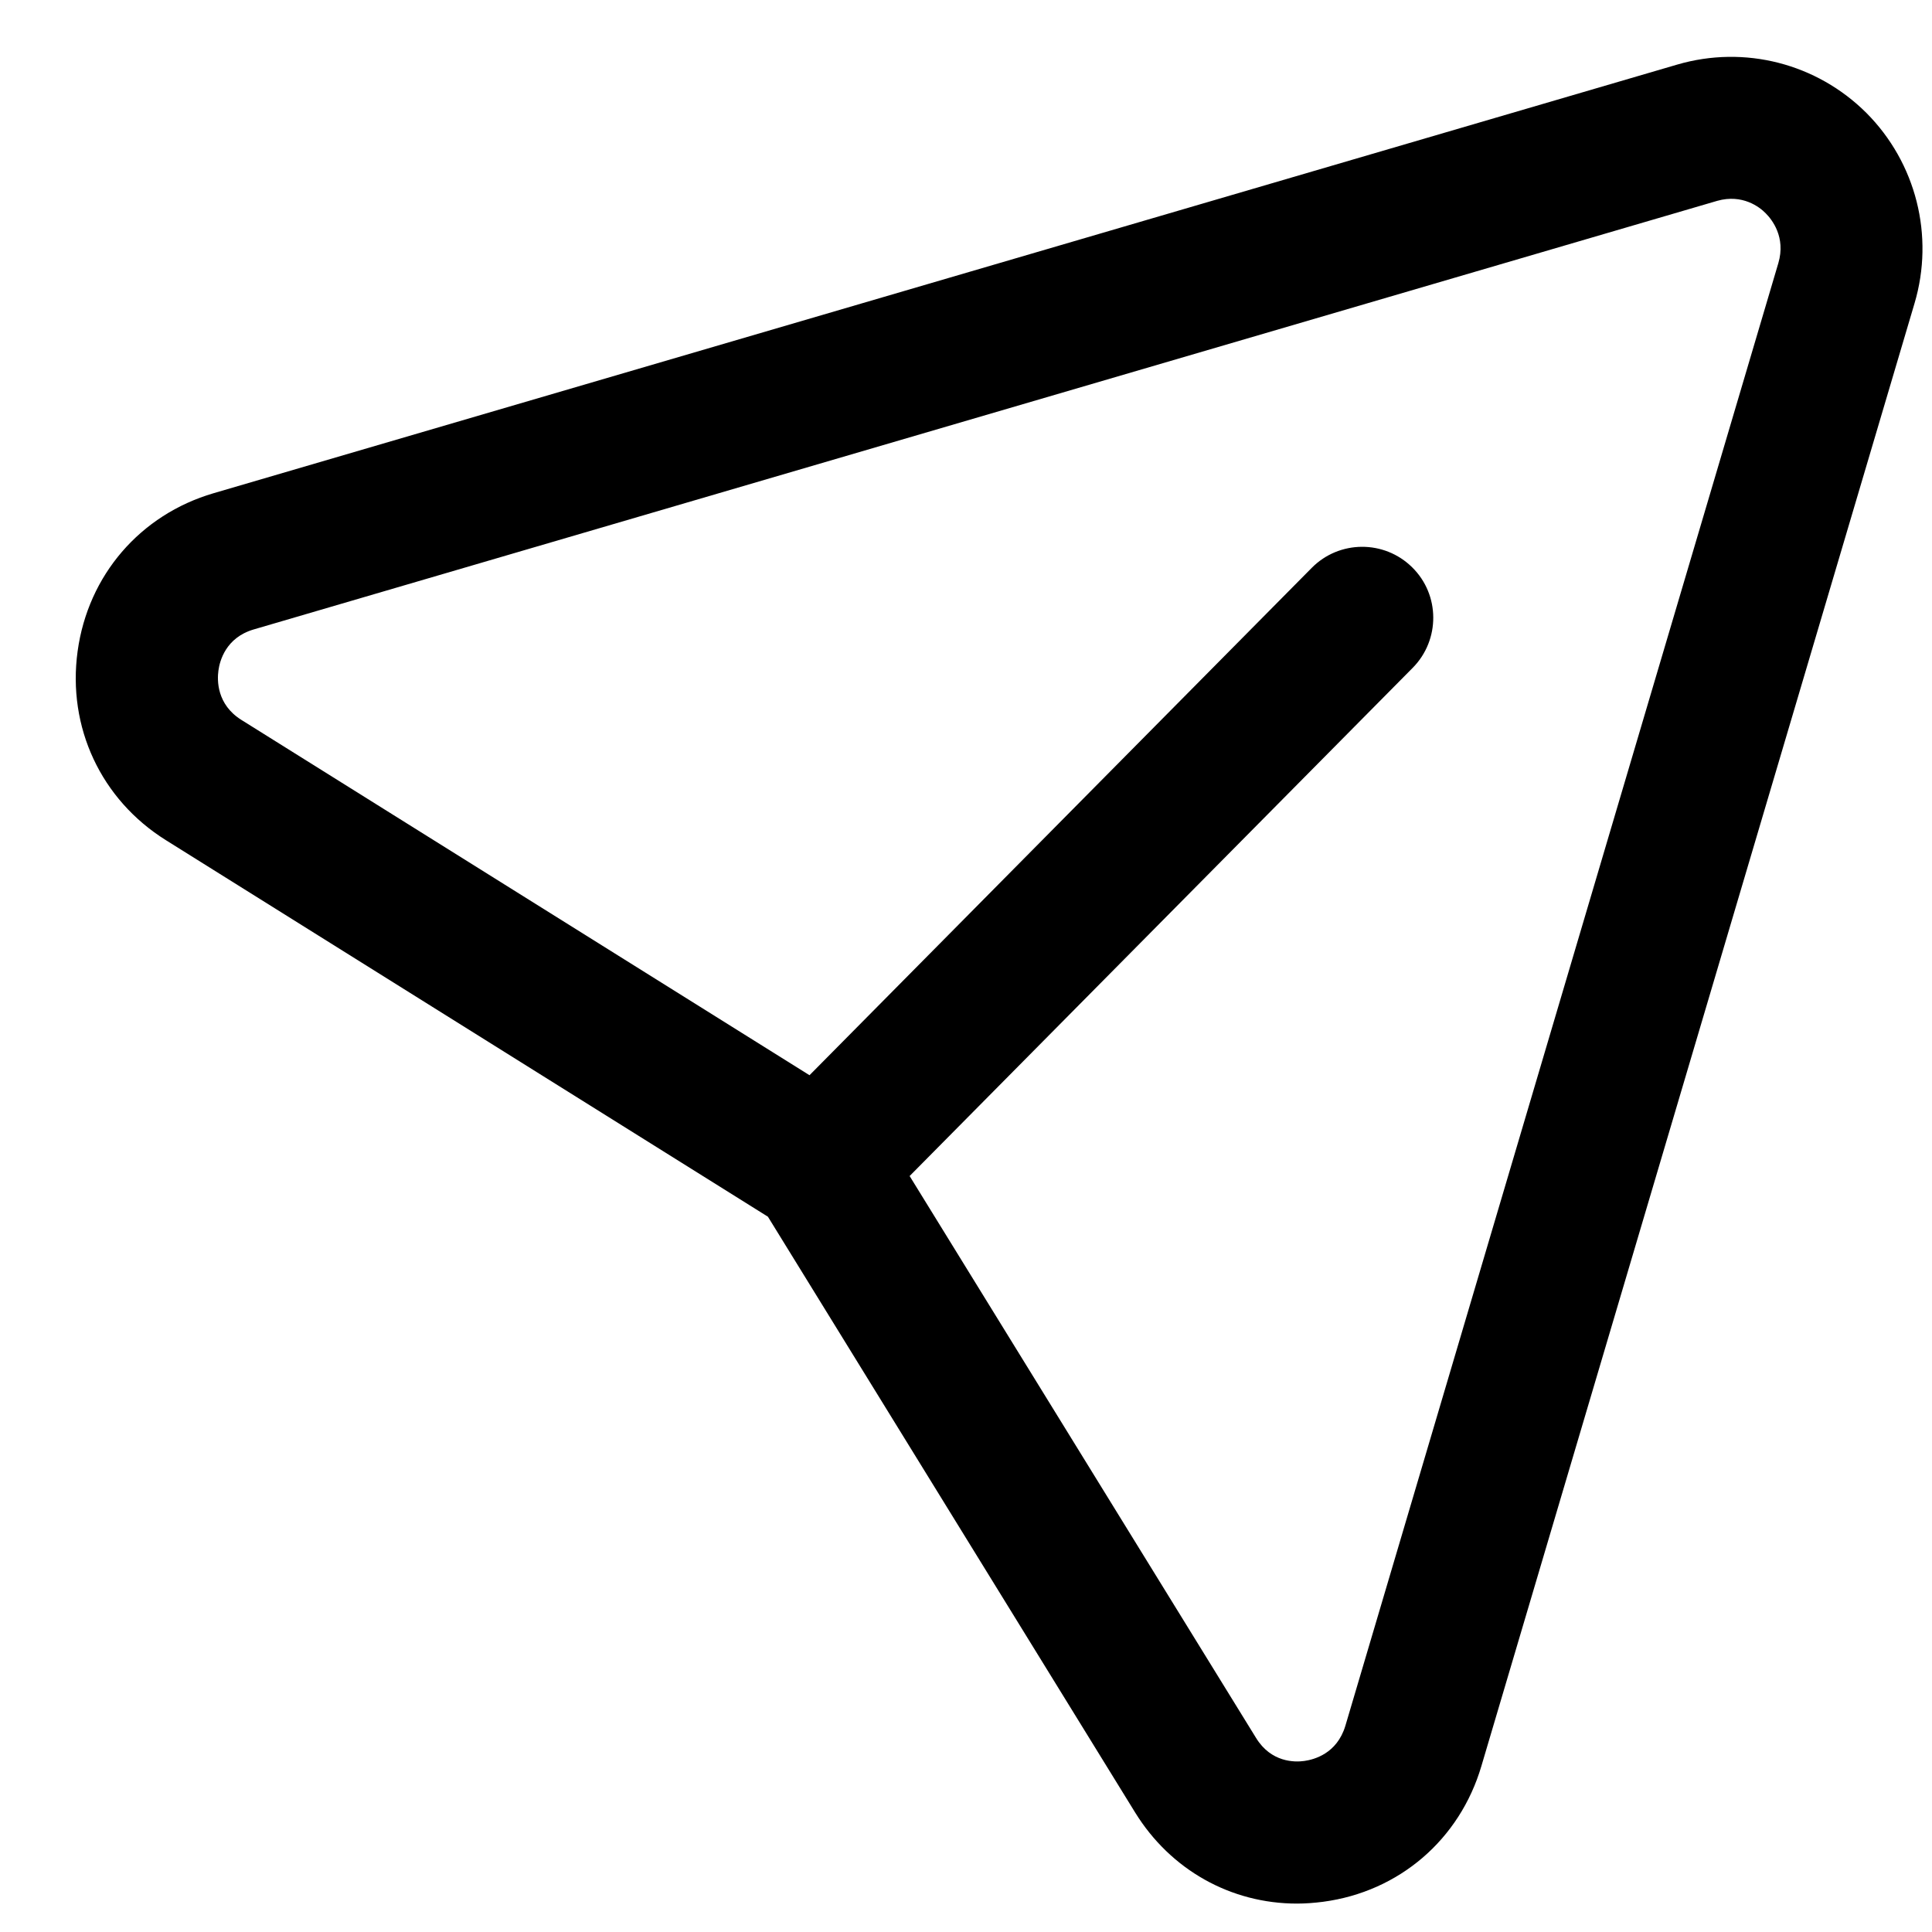 <svg width="17" height="17" viewBox="0 0 17 17" fill="none" xmlns="http://www.w3.org/2000/svg">
<path fill-rule="evenodd" clip-rule="evenodd" d="M8.004 10.348L11.052 15.292C11.185 15.509 11.393 15.507 11.477 15.495C11.562 15.483 11.764 15.431 11.838 15.186L15.648 2.315C15.715 2.087 15.592 1.932 15.537 1.877C15.484 1.822 15.332 1.705 15.111 1.767L2.231 5.539C1.987 5.611 1.933 5.816 1.922 5.9C1.91 5.986 1.907 6.198 2.123 6.334L7.123 9.461L11.542 4.997C11.784 4.752 12.18 4.749 12.426 4.992C12.672 5.234 12.673 5.631 12.431 5.876L8.004 10.348ZM11.412 16.75C10.832 16.75 10.301 16.455 9.988 15.948L6.757 10.706L1.46 7.393C0.889 7.036 0.591 6.399 0.683 5.73C0.775 5.061 1.234 4.529 1.879 4.34L14.759 0.568C15.352 0.395 15.987 0.559 16.423 0.994C16.86 1.433 17.023 2.075 16.846 2.67L13.035 15.54C12.844 16.187 12.311 16.645 11.643 16.734C11.565 16.744 11.489 16.75 11.412 16.75Z" fill="black"/>
</svg>
